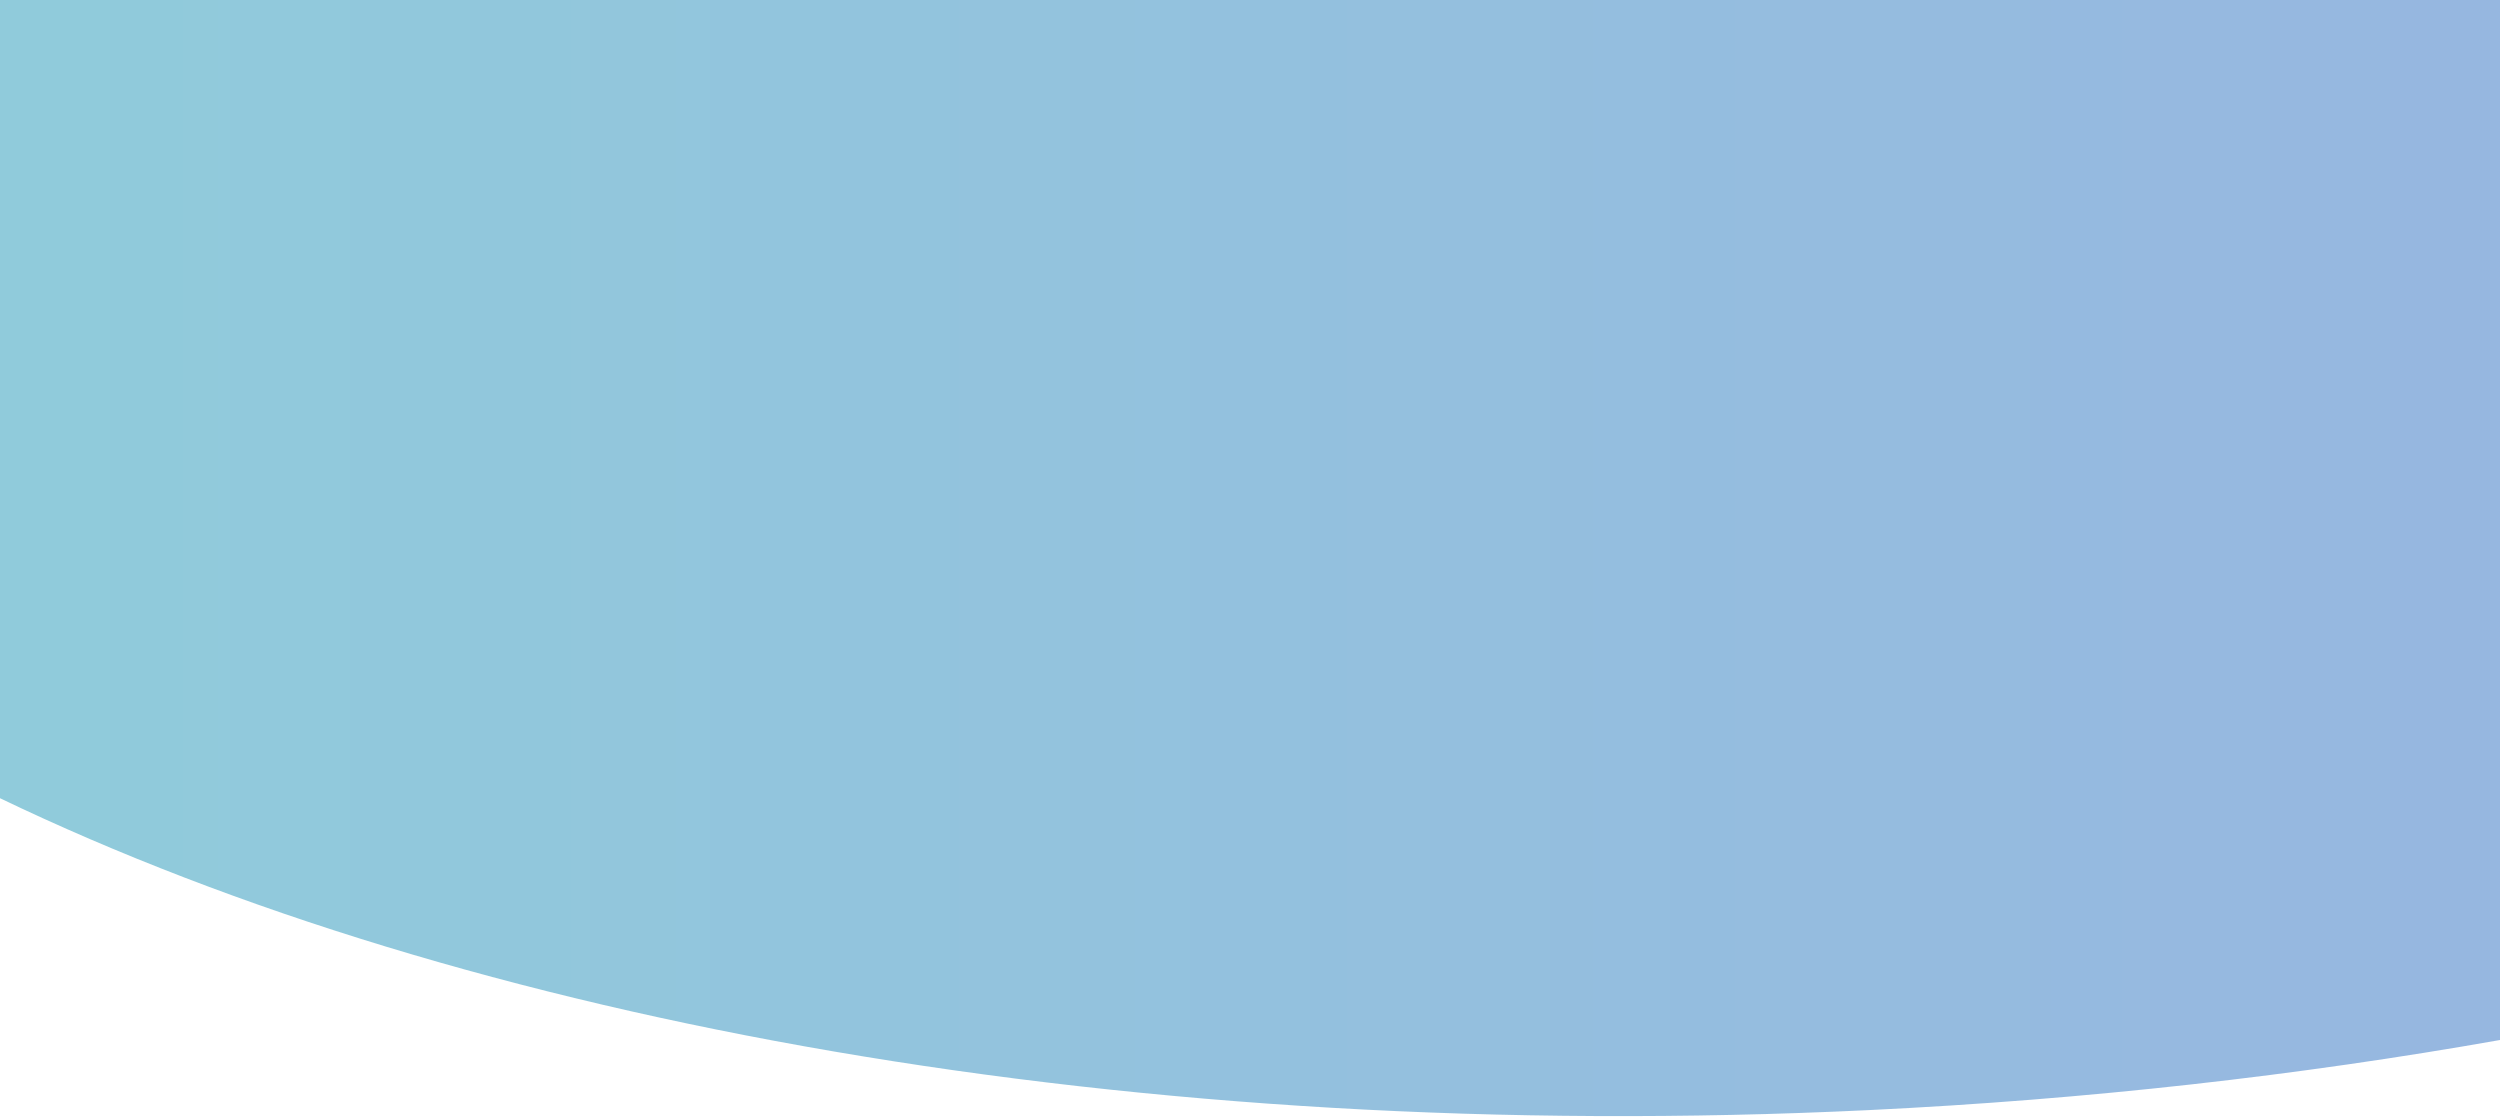 <?xml version="1.0" encoding="UTF-8" standalone="no"?><!DOCTYPE svg PUBLIC "-//W3C//DTD SVG 1.1//EN" "http://www.w3.org/Graphics/SVG/1.1/DTD/svg11.dtd"><svg preserveAspectRatio="none slice" width="100%" height="100%" viewBox="0 0 1600 715" version="1.1" xmlns="http://www.w3.org/2000/svg" xmlns:xlink="http://www.w3.org/1999/xlink" xml:space="preserve" xmlns:serif="http://www.serif.com/" style="fill-rule:evenodd;clip-rule:evenodd;stroke-linejoin:round;stroke-miterlimit:2;"><path d="M0,510.854l0,-510.854l1600,0l0,665.602c-128.584,22.764 -263.97,38.114 -403.985,44.866c-469.977,22.662 -897.36,-56.131 -1196.02,-199.614Z" style="fill:url(#_Linear1);"/><defs><linearGradient id="_Linear1" x1="0" y1="0" x2="1" y2="0" gradientUnits="userSpaceOnUse" gradientTransform="matrix(1600,0,0,714.317,0,357.159)"><stop offset="0" style="stop-color:#2299b8;stop-opacity:0.5"/><stop offset="1" style="stop-color:#2f6fc3;stop-opacity:0.5"/></linearGradient></defs></svg>